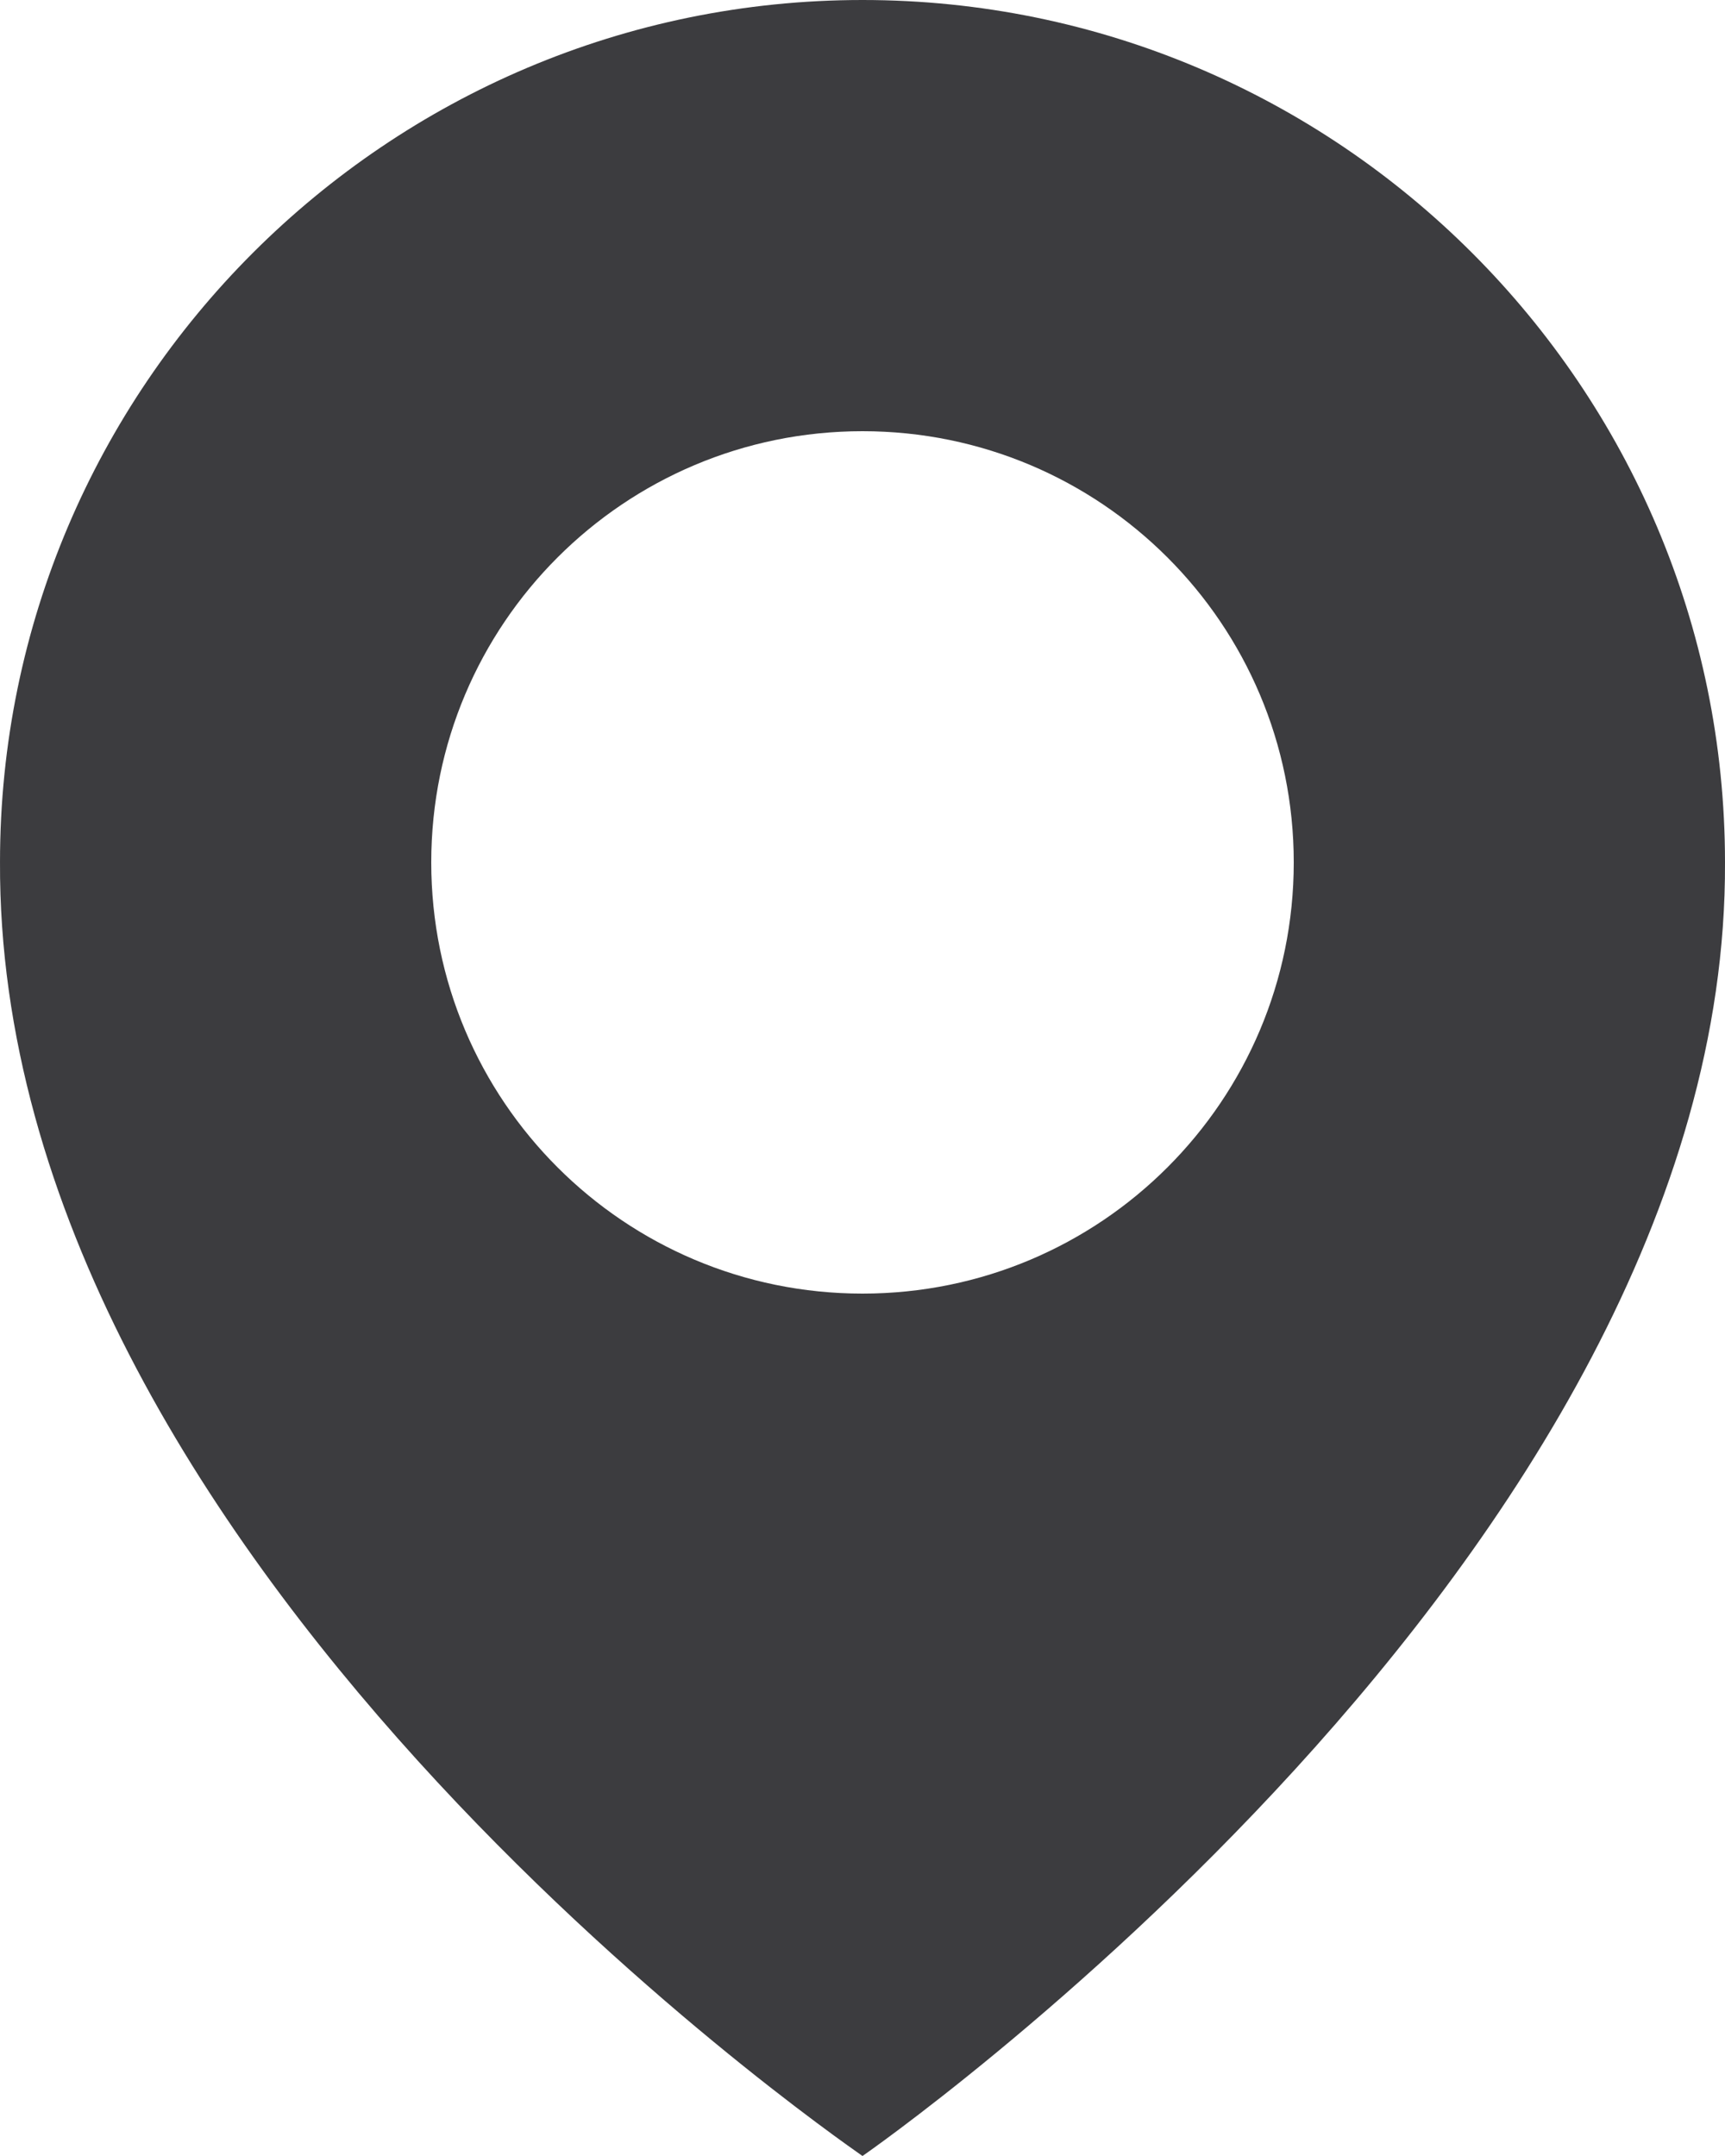 <svg width="16" height="20" viewBox="0 0 16 20" fill="none" xmlns="http://www.w3.org/2000/svg">
<path d="M8 0C3.589 0 8.14446e-05 3.589 8.14446e-05 7.995C-0.029 14.44 7.696 19.784 8 20C8 20 16.029 14.44 16 8C16 3.589 12.411 0 8 0ZM8 12C5.79 12 4 10.21 4 8C4 5.79 5.79 4 8 4C10.21 4 12 5.79 12 8C12 10.21 10.21 12 8 12Z" fill="#3C3C3F"/>
</svg>
